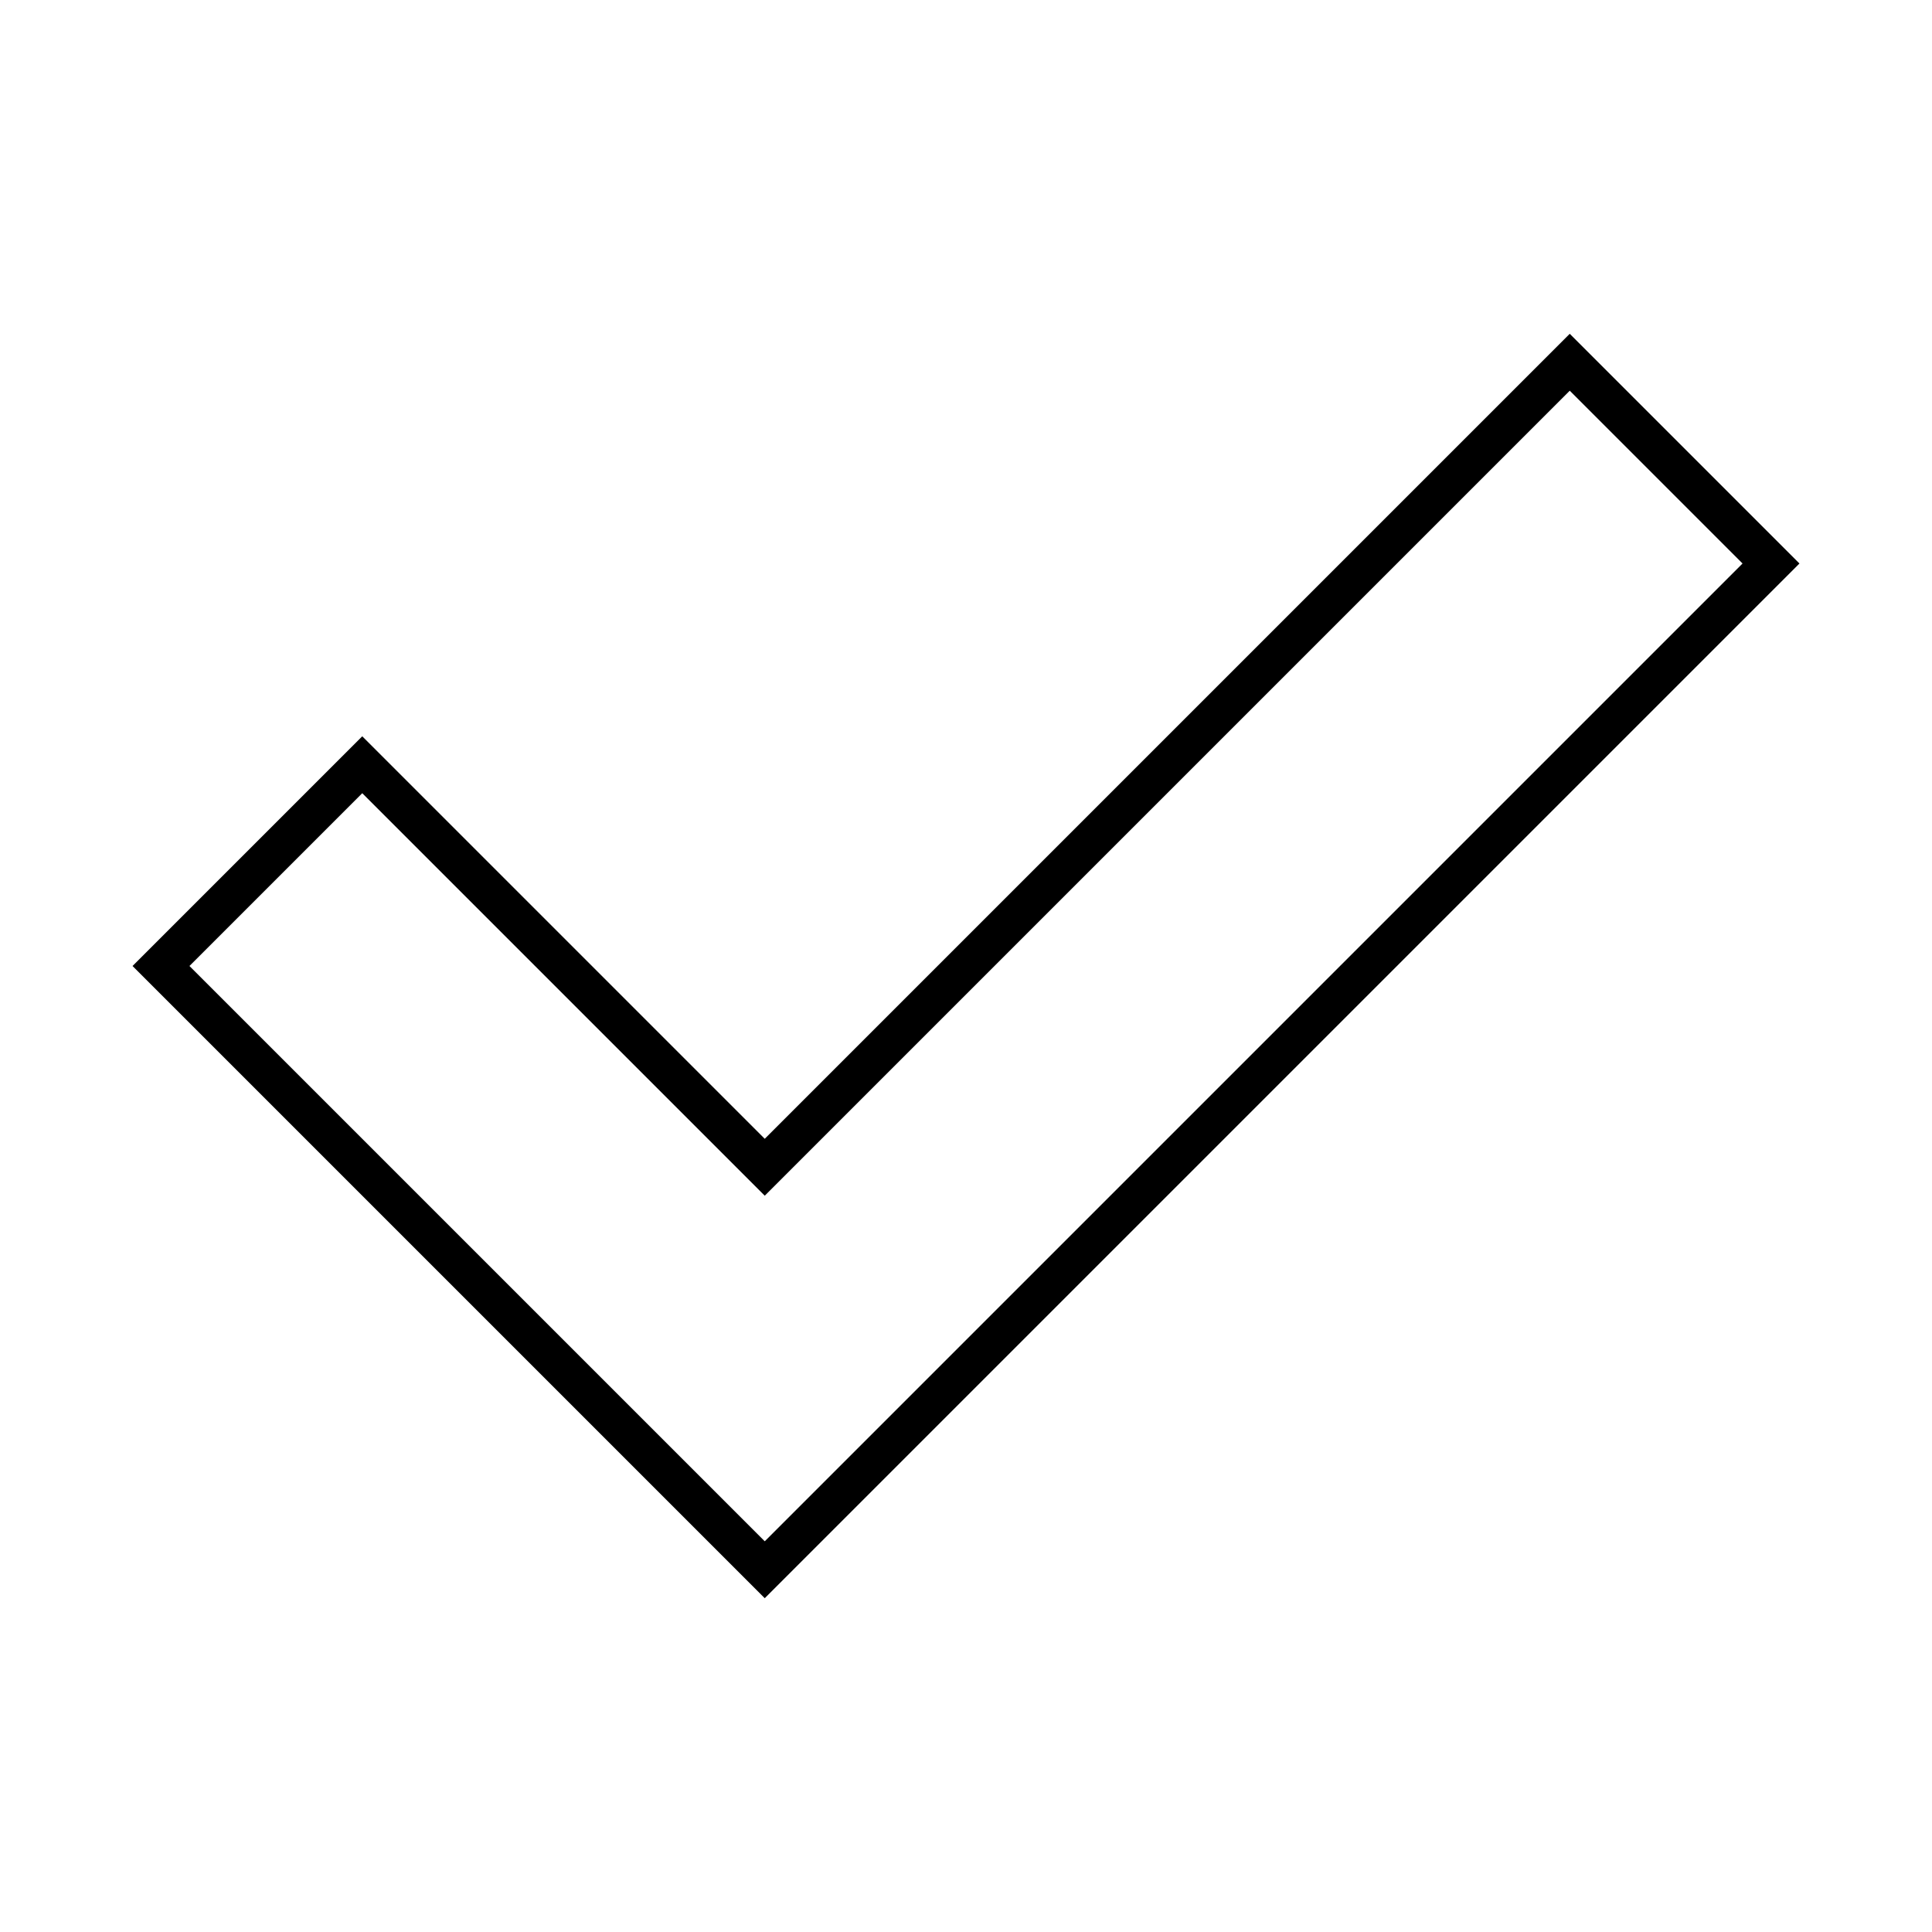 
    <svg viewBox="0 0 48 48" xmlns="http://www.w3.org/2000/svg" fill="none" stroke="currentColor" class="icon">
        <path d="m4 24 5-5 10 10L39 9l5 5-25 25L4 24Z" fill="none" stroke="currentColor"></path>
    </svg>
  